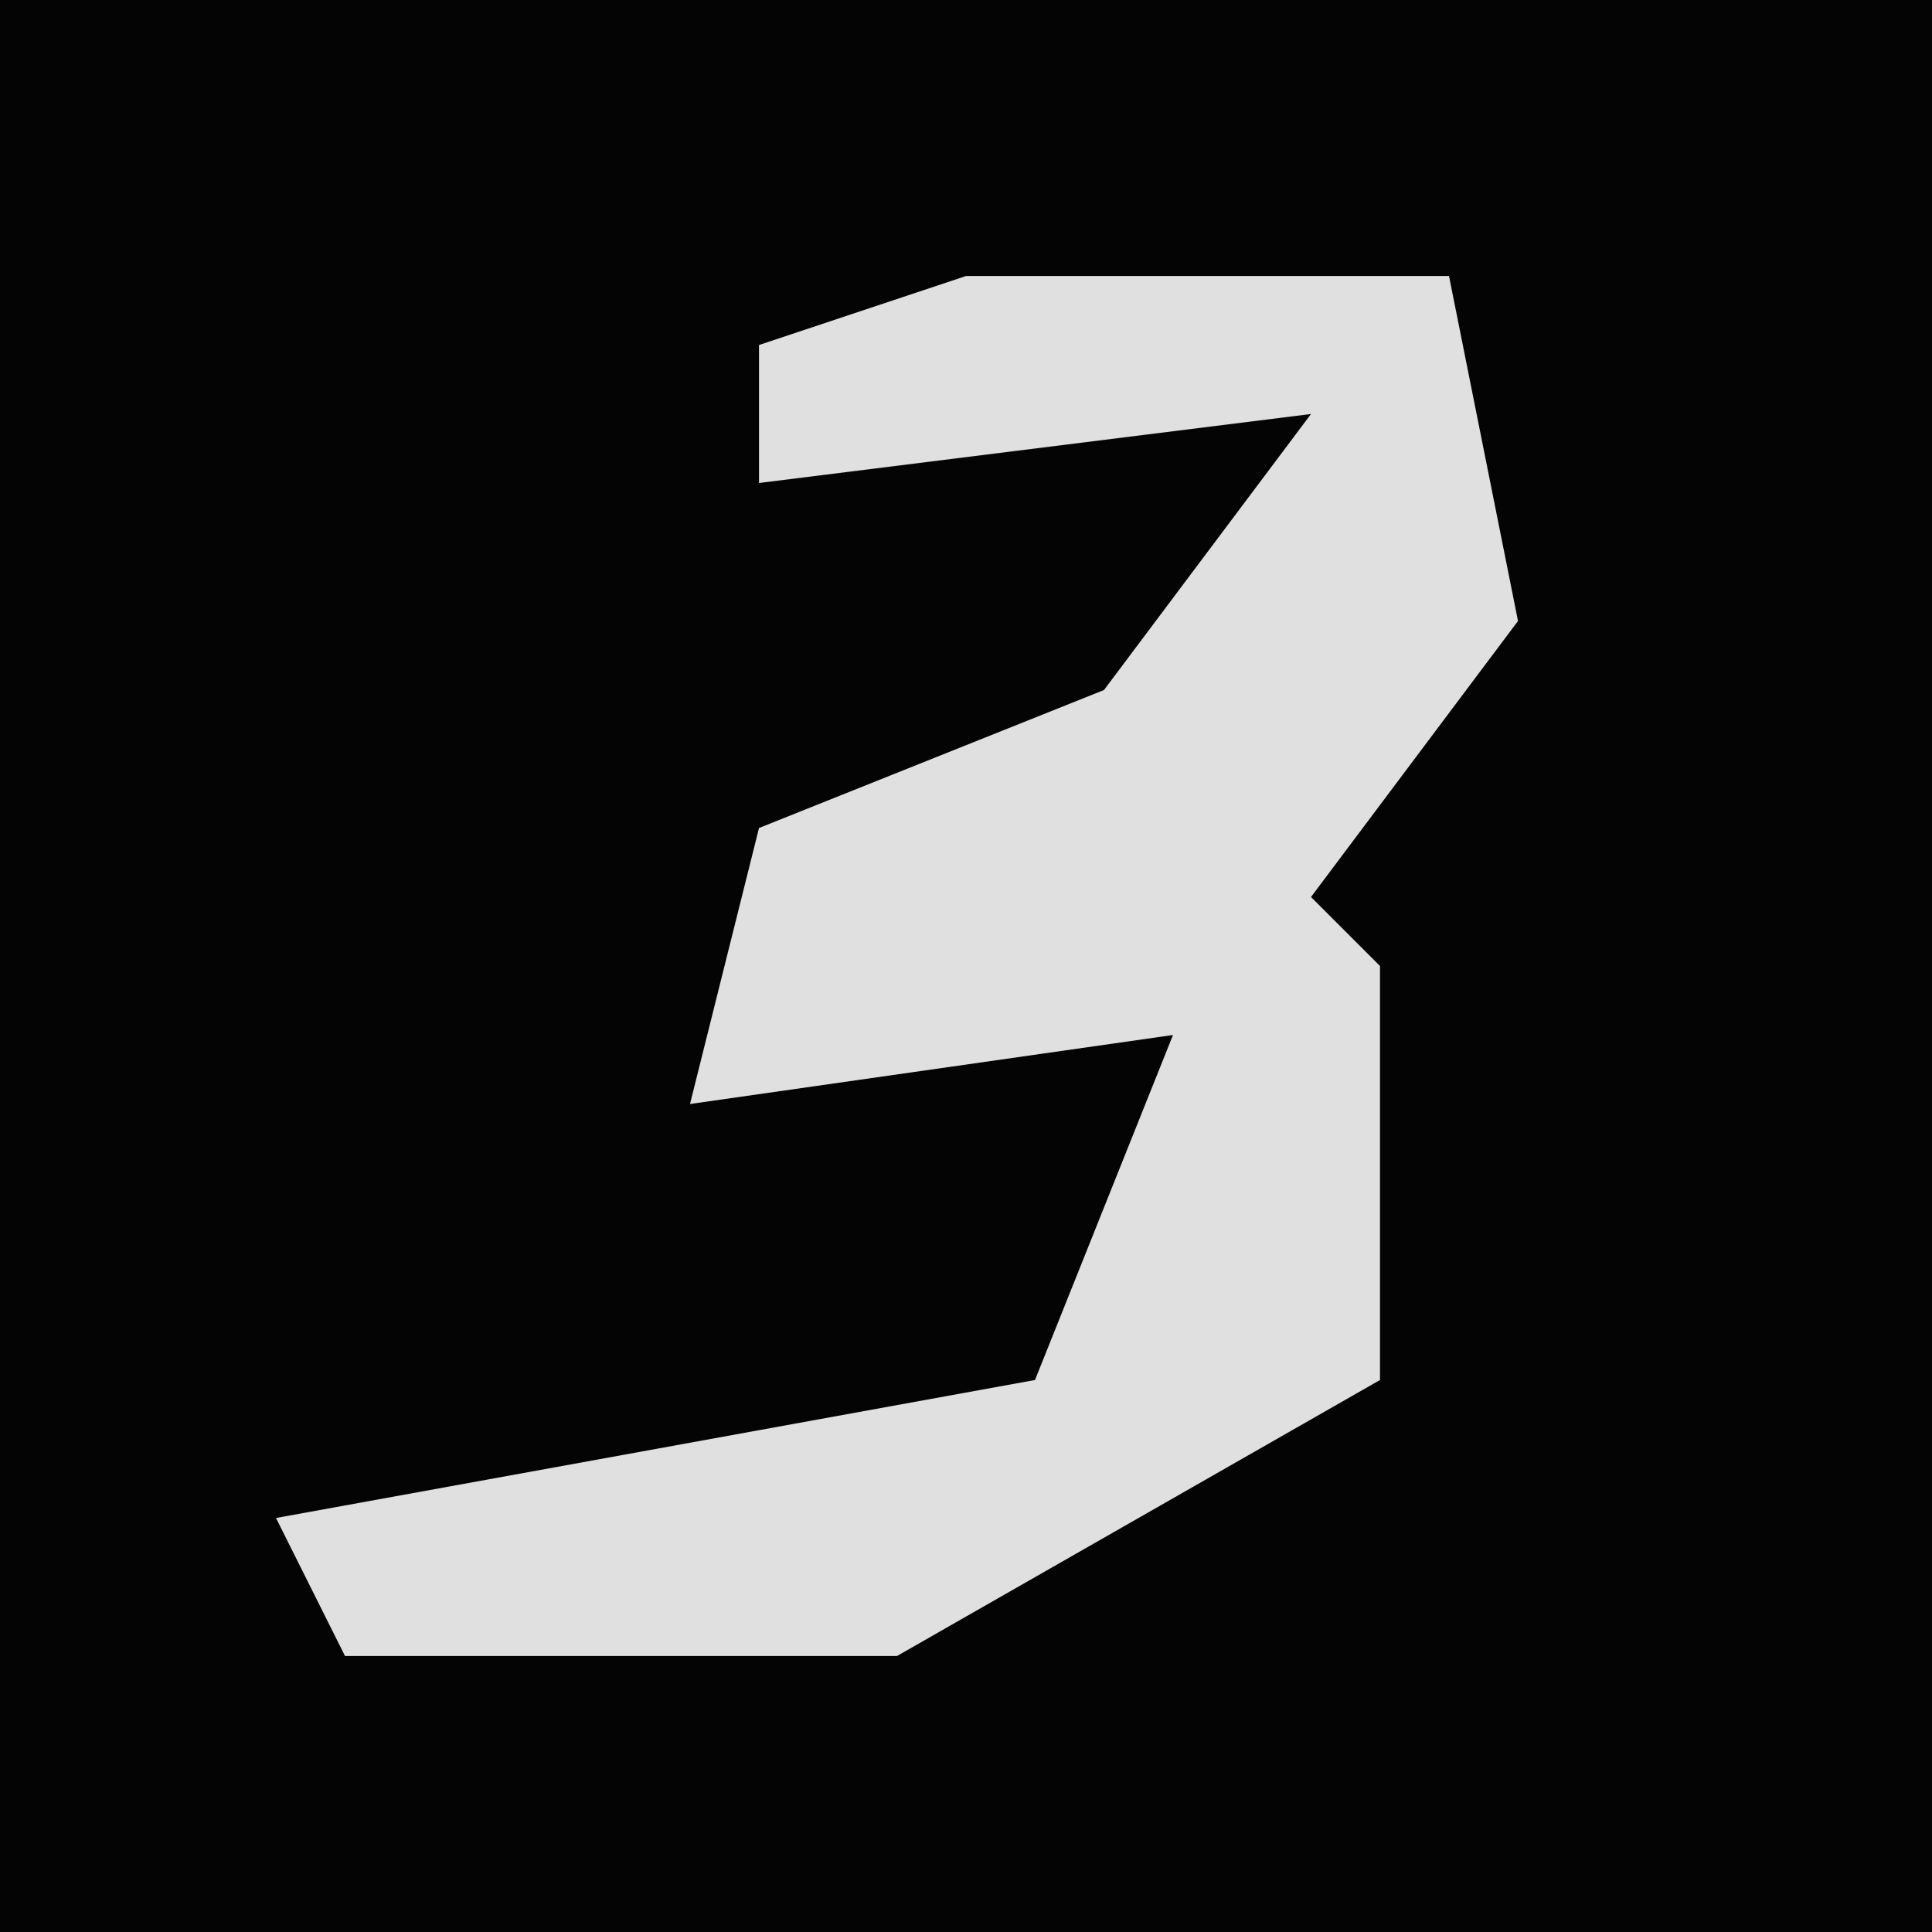 <?xml version="1.0" encoding="UTF-8"?>
<svg version="1.1" xmlns="http://www.w3.org/2000/svg" width="28" height="28">
<path d="M0,0 L28,0 L28,28 L0,28 Z " fill="#040404" transform="translate(0,0)"/>
<path d="M0,0 L7,0 L8,5 L5,9 L6,10 L6,16 L-1,20 L-9,20 L-10,18 L1,16 L3,11 L-4,12 L-3,8 L2,6 L5,2 L-3,3 L-3,1 Z " fill="#E0E0E0" transform="translate(14,4)"/>
</svg>
